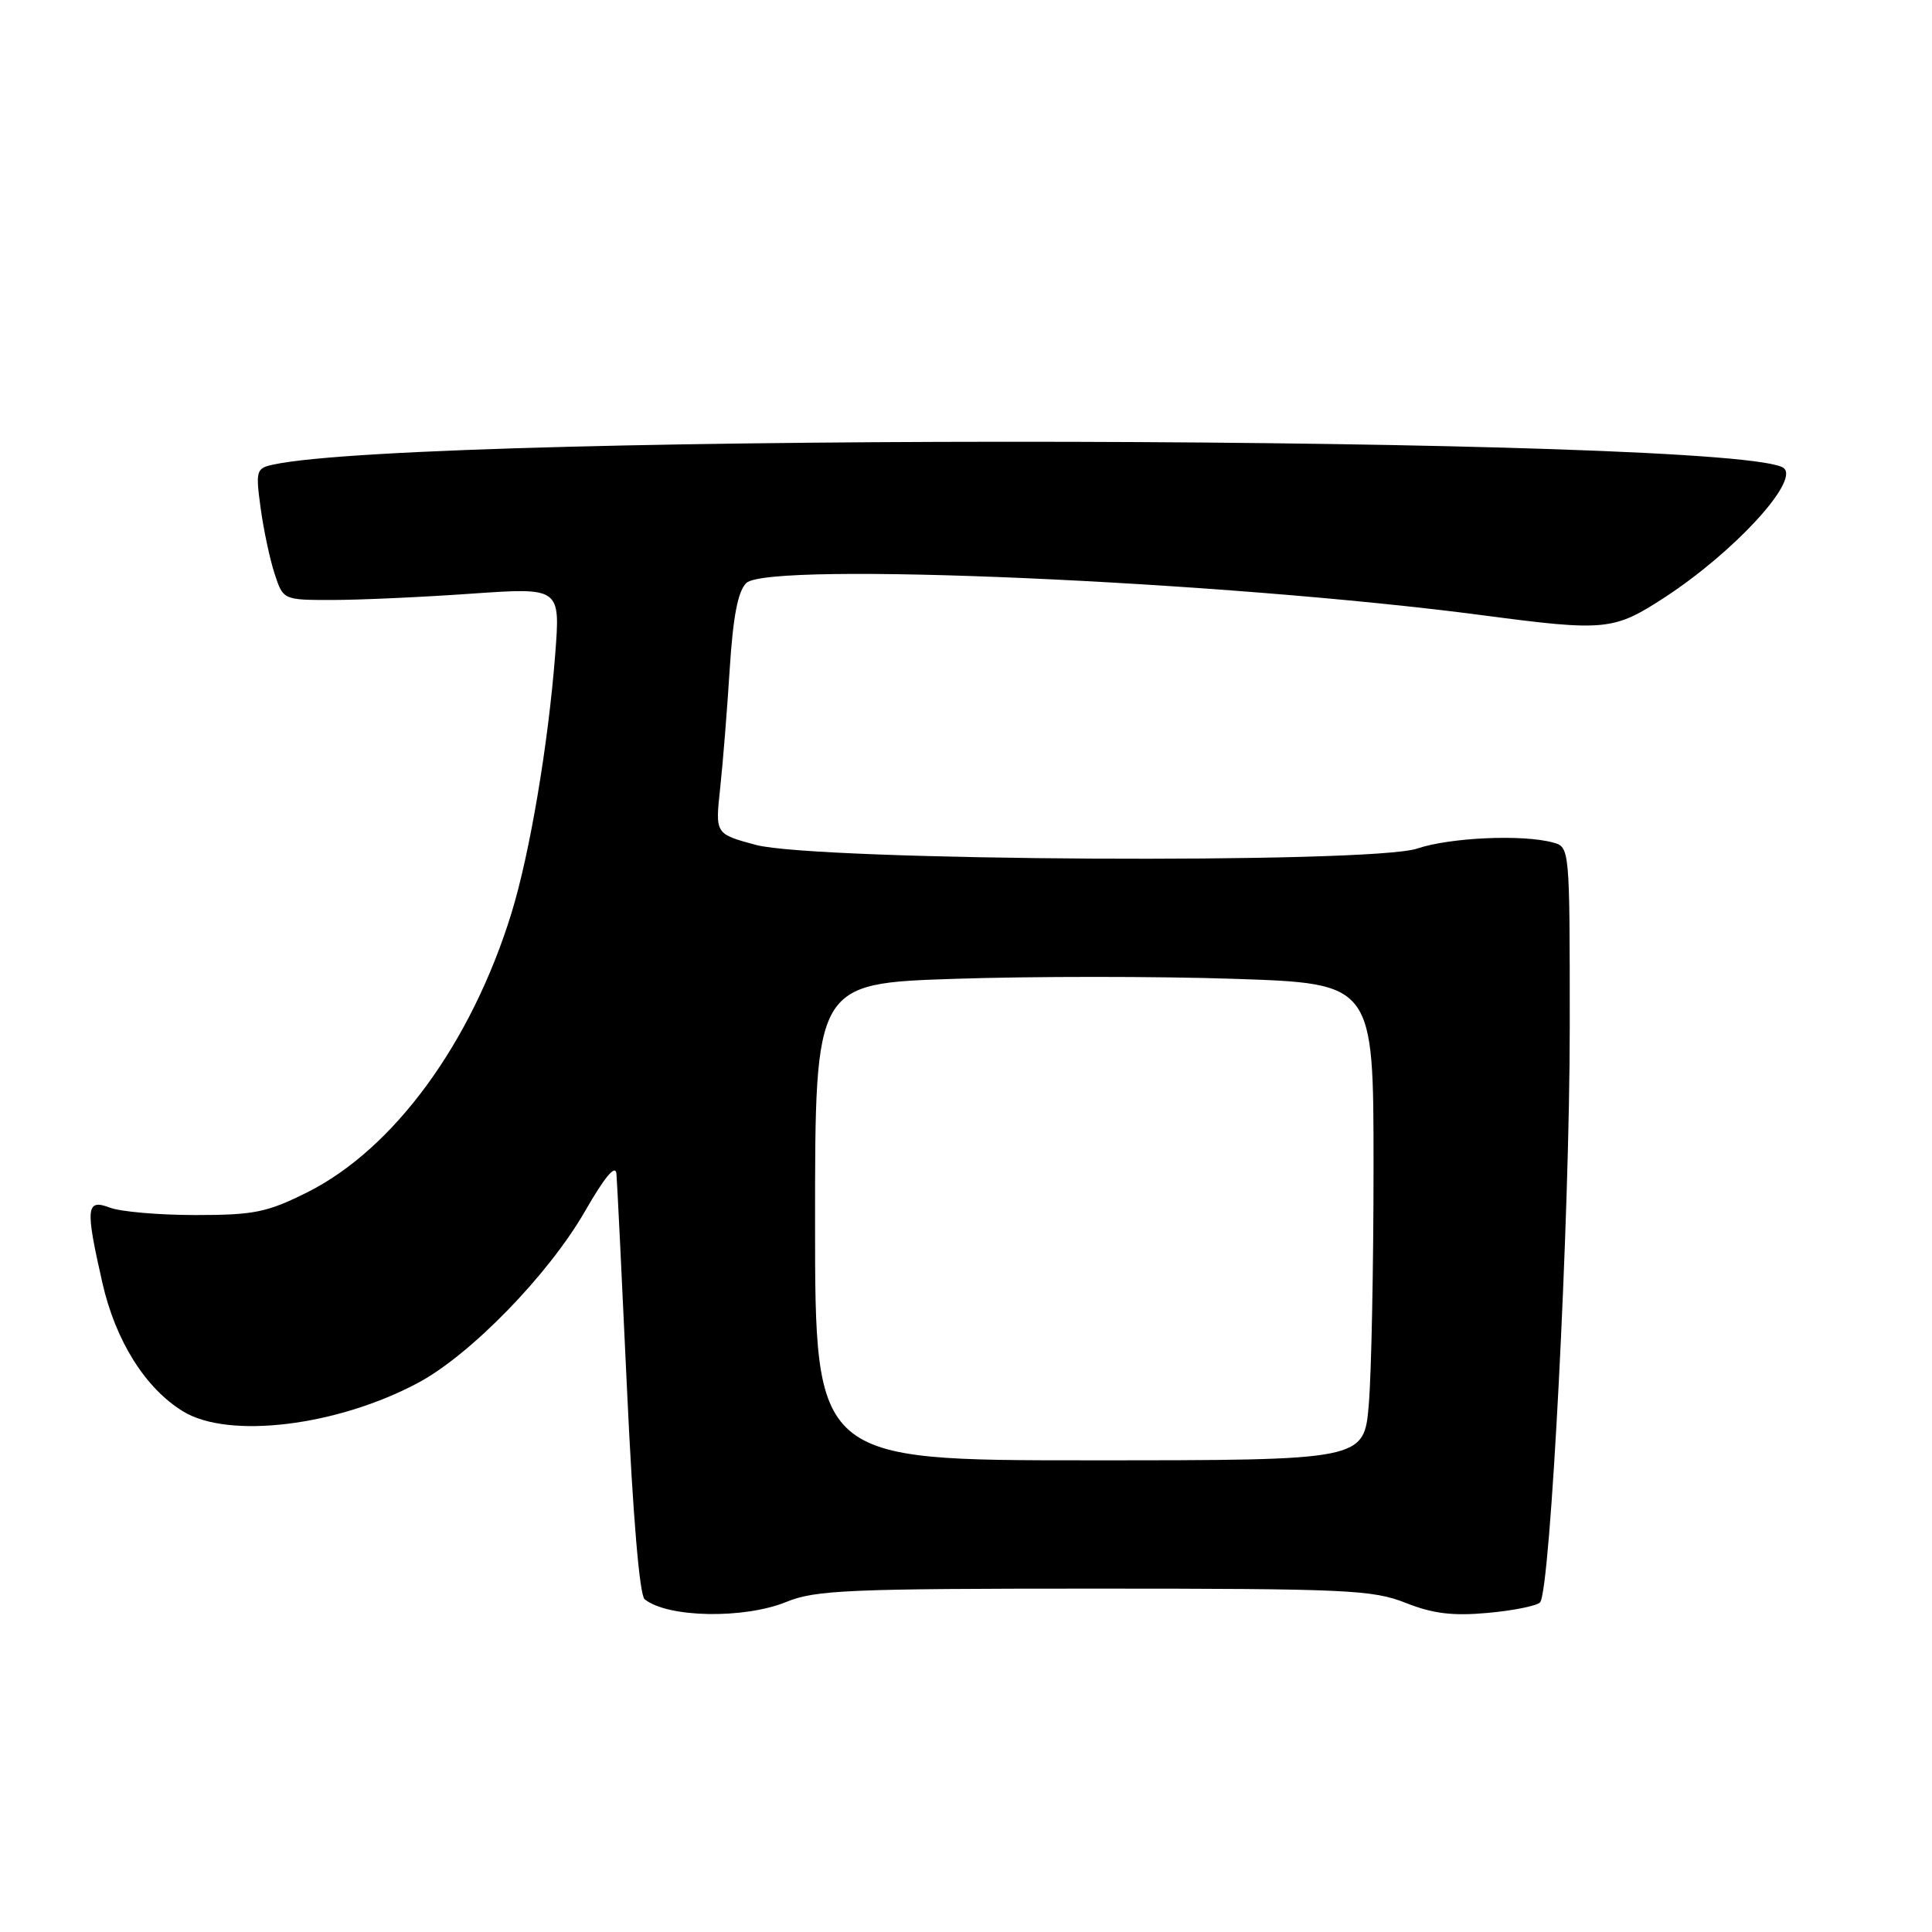<?xml version="1.0" encoding="UTF-8" standalone="no"?>
<!DOCTYPE svg PUBLIC "-//W3C//DTD SVG 1.1//EN" "http://www.w3.org/Graphics/SVG/1.1/DTD/svg11.dtd" >
<svg xmlns="http://www.w3.org/2000/svg" xmlns:xlink="http://www.w3.org/1999/xlink" version="1.1" viewBox="0 0 256 256">
 <g >
 <path fill="currentColor"
d=" M 104.23 212.25 C 108.03 210.69 112.53 210.50 145.00 210.50 C 178.43 210.50 181.90 210.66 186.26 212.39 C 189.87 213.82 192.48 214.14 197.12 213.72 C 200.48 213.42 203.60 212.79 204.06 212.33 C 205.44 210.95 208.00 161.36 208.00 136.00 C 208.00 112.23 208.00 112.23 205.75 111.63 C 201.69 110.54 192.15 110.97 187.78 112.44 C 181.63 114.50 108.09 114.09 100.14 111.95 C 94.77 110.50 94.77 110.50 95.42 104.50 C 95.78 101.20 96.35 94.07 96.69 88.67 C 97.13 81.72 97.77 78.37 98.88 77.26 C 101.78 74.36 162.08 77.00 196.50 81.53 C 212.72 83.67 213.83 83.56 220.59 79.15 C 229.69 73.21 238.33 63.87 236.40 62.06 C 231.70 57.67 56.11 57.24 36.16 61.57 C 33.96 62.05 33.86 62.38 34.53 67.29 C 34.92 70.16 35.75 74.08 36.38 76.00 C 37.52 79.50 37.52 79.50 44.01 79.50 C 47.58 79.50 55.84 79.13 62.37 78.67 C 74.25 77.84 74.25 77.84 73.57 86.67 C 72.65 98.61 70.20 113.12 67.77 121.00 C 62.47 138.19 52.18 152.26 40.69 158.00 C 35.38 160.65 33.66 161.00 25.91 161.00 C 21.08 161.00 15.98 160.56 14.57 160.02 C 11.40 158.82 11.29 159.98 13.57 170.00 C 15.32 177.69 19.27 183.98 24.28 187.03 C 30.33 190.72 44.70 188.96 55.42 183.22 C 62.37 179.50 72.68 168.90 77.50 160.52 C 80.15 155.91 81.56 154.23 81.68 155.53 C 81.78 156.61 82.41 169.54 83.09 184.26 C 83.86 200.82 84.74 211.36 85.42 211.91 C 88.46 214.37 98.61 214.55 104.23 212.25 Z  M 108.00 161.91 C 108.00 130.31 108.00 130.31 126.50 129.70 C 136.68 129.36 153.33 129.36 163.50 129.70 C 182.00 130.31 182.00 130.31 182.00 154.51 C 182.00 167.81 181.72 182.03 181.37 186.10 C 180.75 193.50 180.75 193.50 144.37 193.50 C 108.00 193.50 108.00 193.50 108.00 161.91 Z "/>
</g>
</svg>